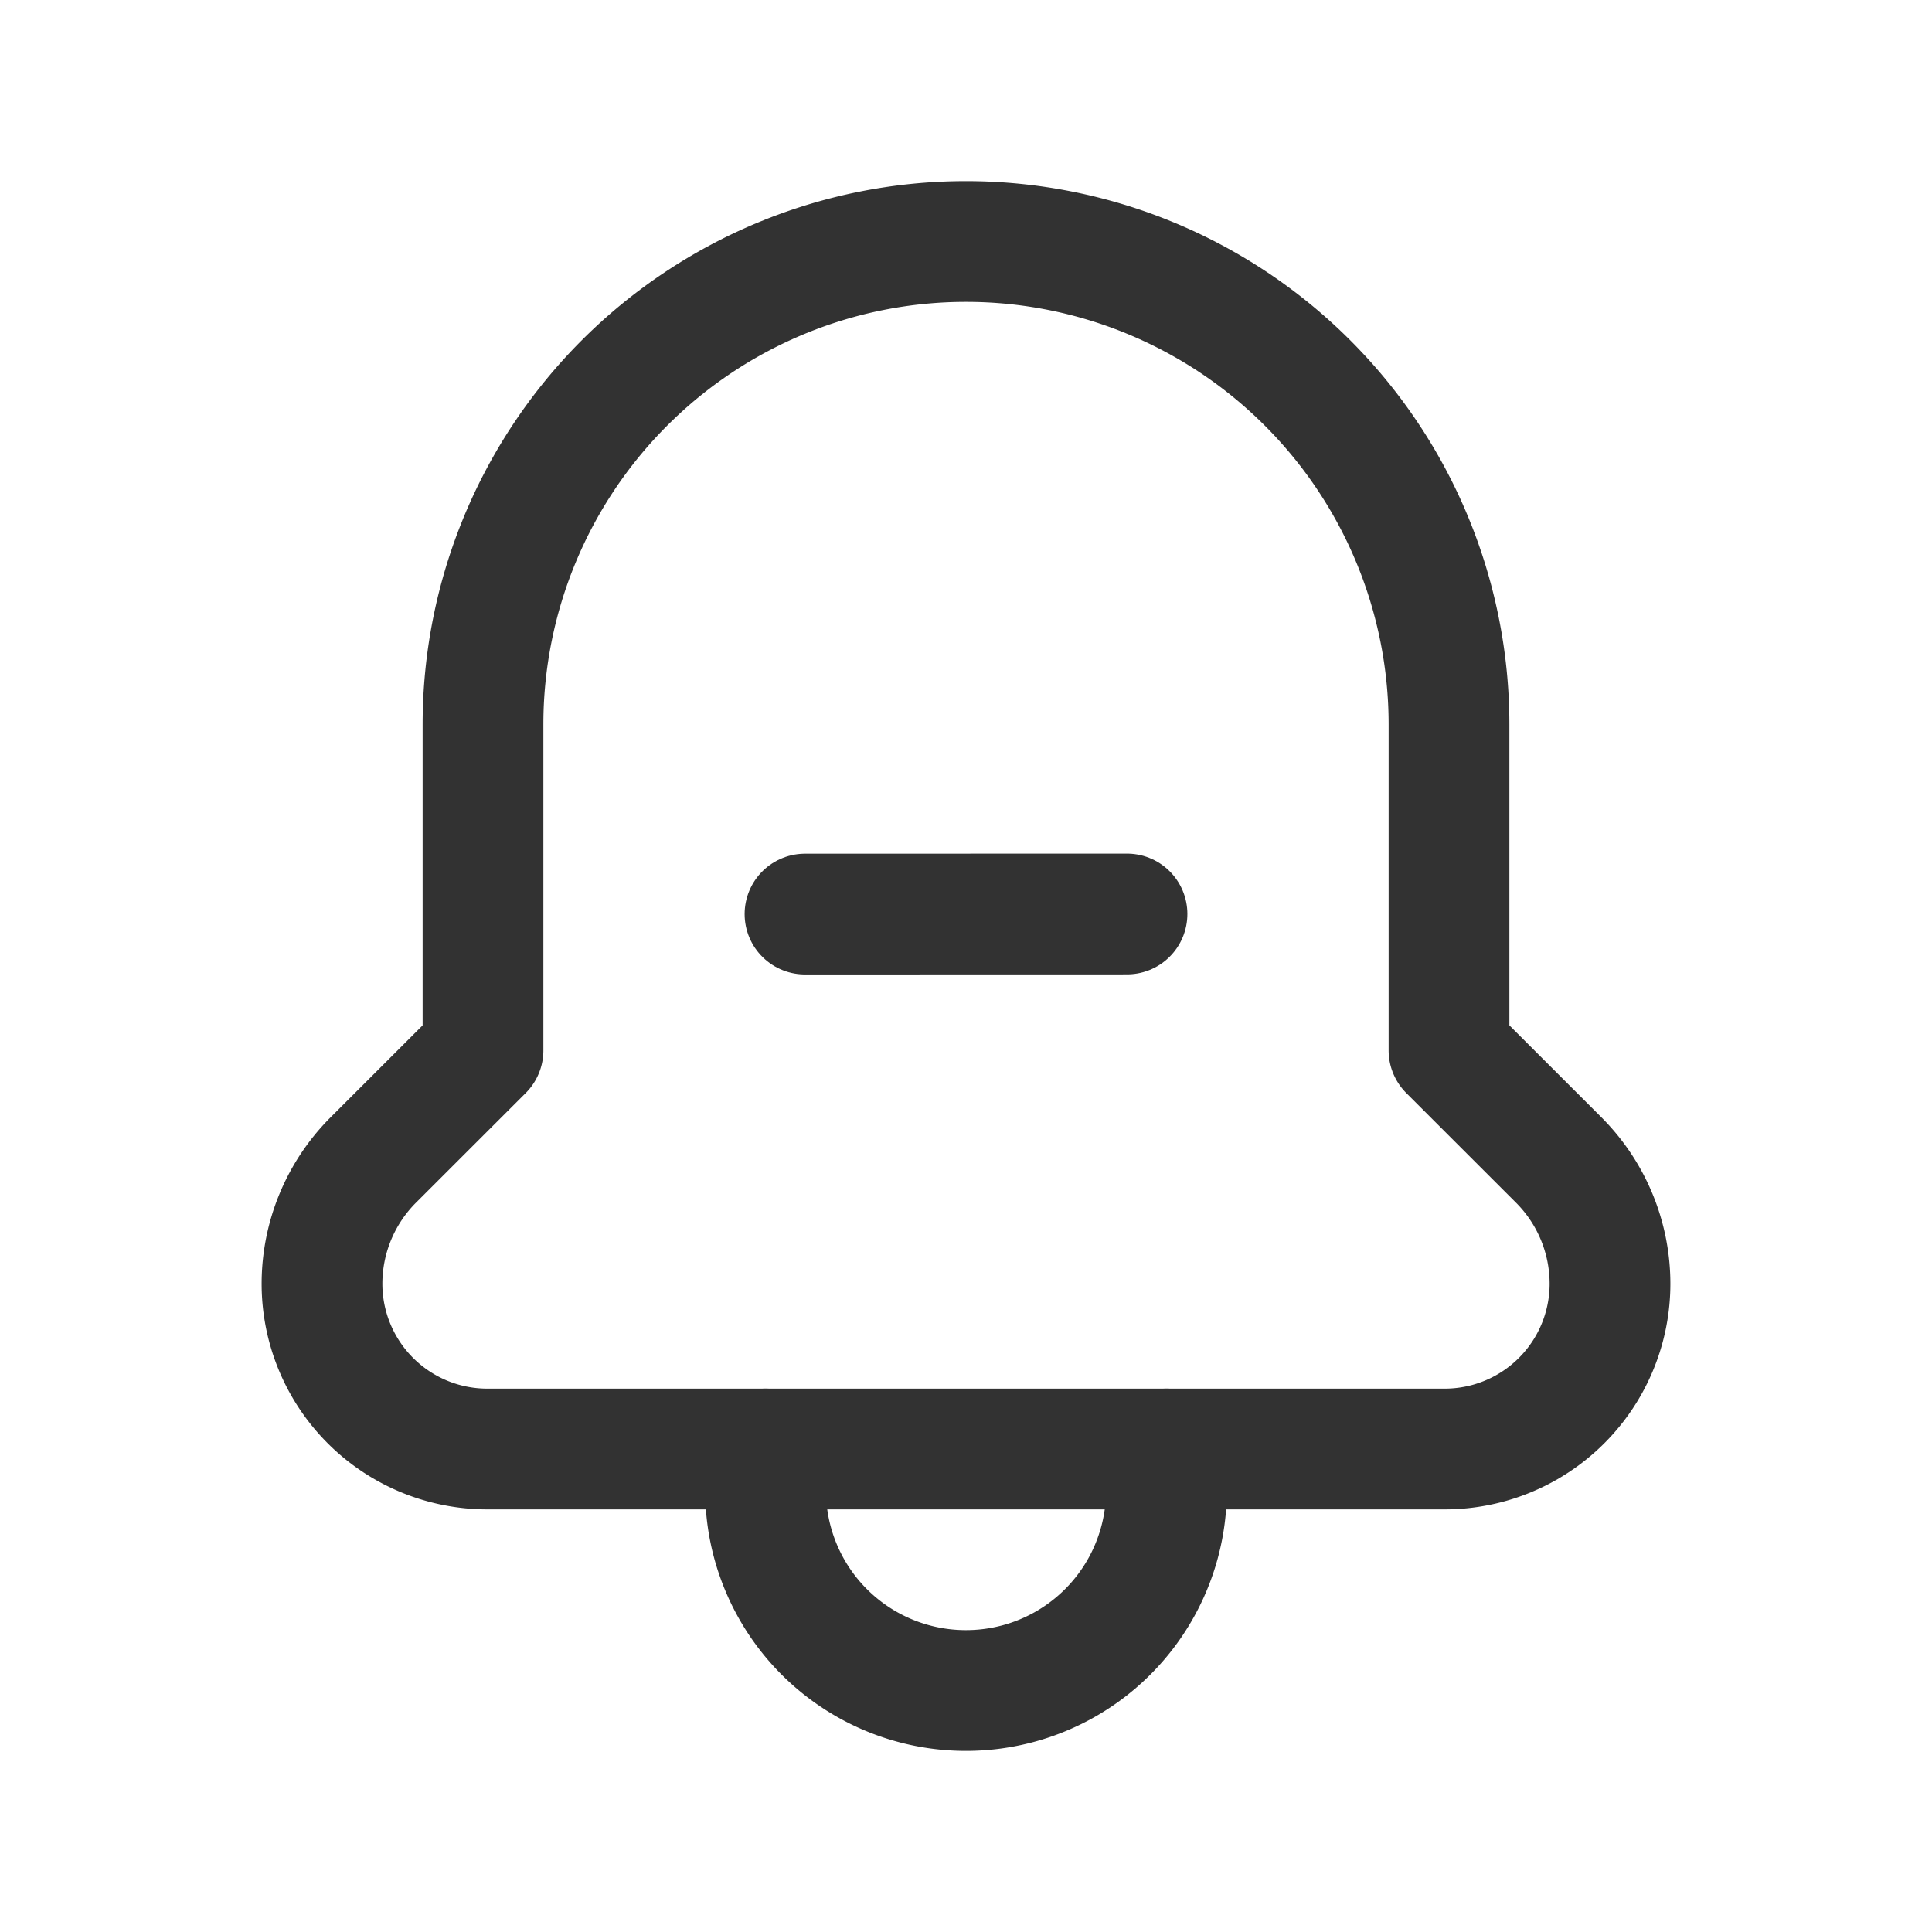 <svg id="Layer_3" data-name="Layer 3" xmlns="http://www.w3.org/2000/svg" viewBox="0 0 24 24"><path d="M0,0H24V24H0Z" fill="none"/><path d="M10,11.355l4-.001" fill="none" stroke="#323232" stroke-linecap="round" stroke-linejoin="round" stroke-width="1.5"/><path d="M9.51,18v.512A2.488,2.488,0,0,0,11.998,21H12a2.489,2.489,0,0,0,2.49-2.488V18" fill="none" stroke="#323232" stroke-linecap="round" stroke-linejoin="round" stroke-width="1.5"/><path d="M17.947,18A2.053,2.053,0,0,0,20,15.947h0a2.177,2.177,0,0,0-.636-1.536L18,13.048V9a6,6,0,0,0-6-6h0A6,6,0,0,0,6,9v4.048L4.636,14.411A2.177,2.177,0,0,0,4,15.947H4A2.053,2.053,0,0,0,6.053,18H17.947Z" fill="none" stroke="#323232" stroke-linecap="round" stroke-linejoin="round" stroke-width="1.5"/></svg>